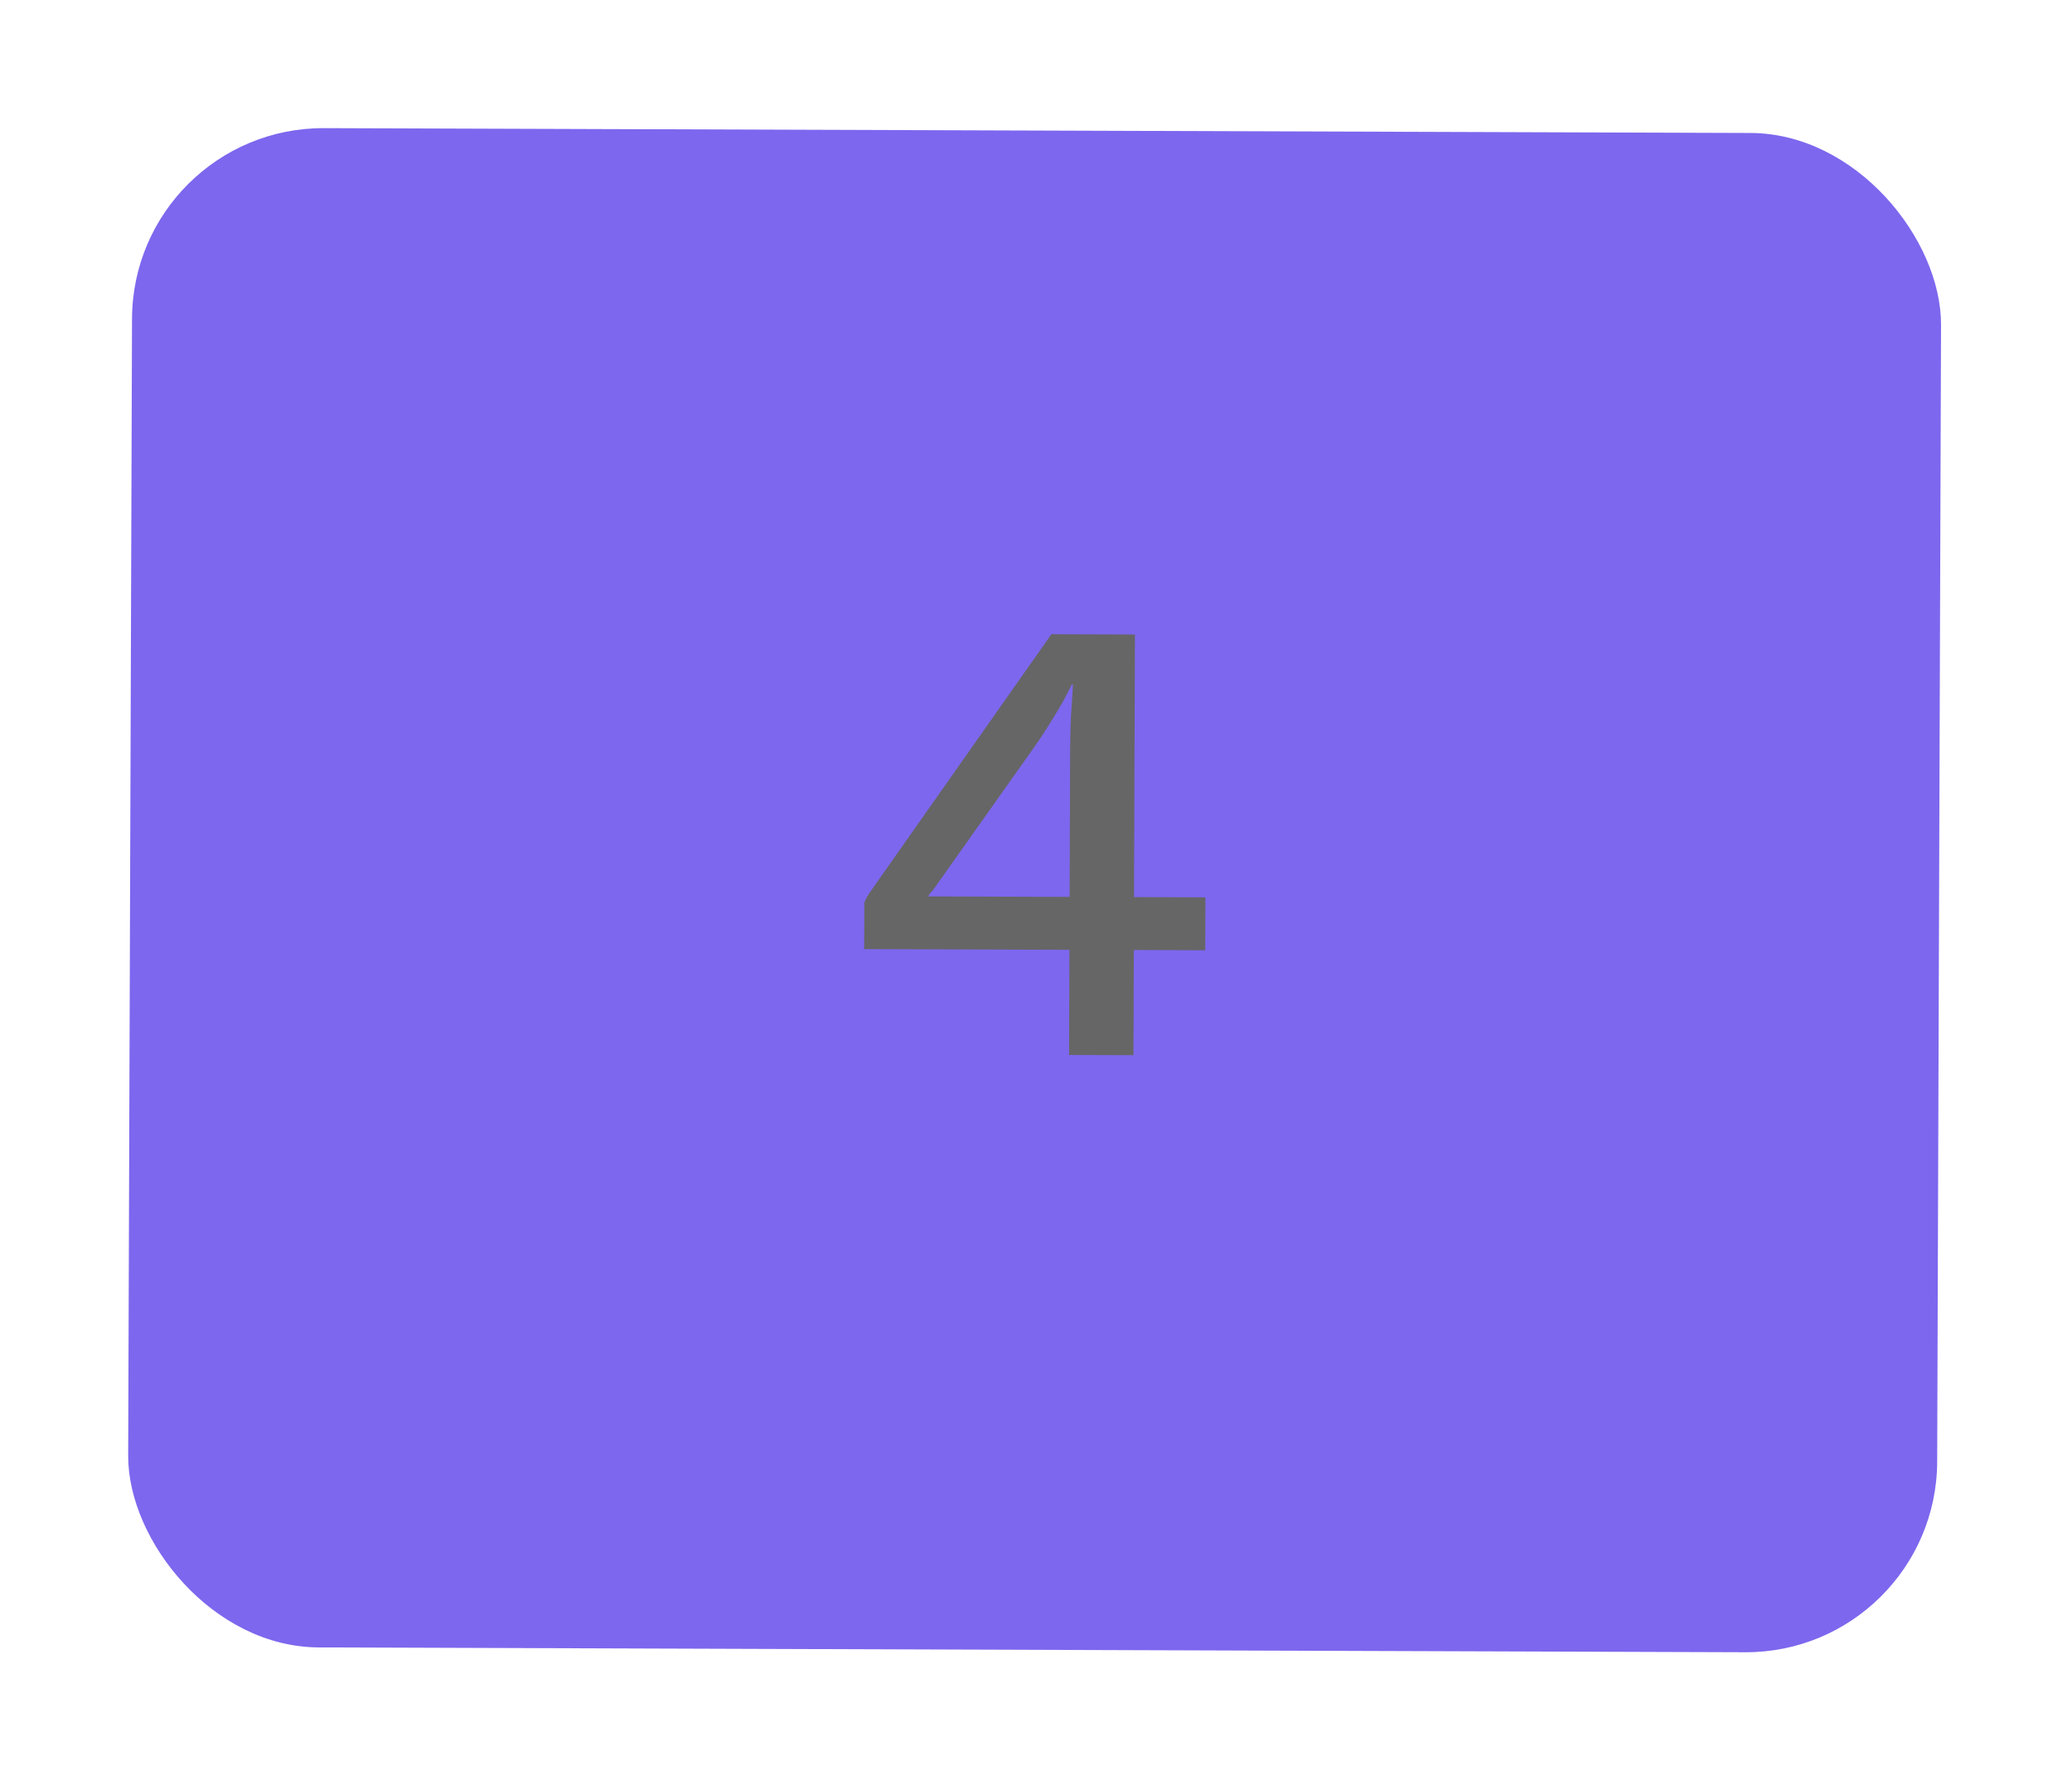 <svg width="65" height="56" viewBox="0 0 65 56" fill="none" xmlns="http://www.w3.org/2000/svg">
<g filter="url(#filter0_d_1318_954)">
<rect x="4.162" y="4" width="56.75" height="47.667" rx="6" transform="rotate(0.194 4.162 4)" fill="#7D67EE"/>
<path d="M33.538 33.1L33.549 29.8L27.109 29.778L27.114 28.318C27.141 28.251 27.181 28.171 27.235 28.078C27.302 27.985 27.376 27.879 27.456 27.759L32.983 19.898L35.603 19.907L35.575 28.146L37.815 28.154L37.809 29.814L35.569 29.806L35.558 33.106L33.538 33.1ZM29.115 28.125L33.555 28.14L33.571 23.48C33.572 23.16 33.58 22.833 33.594 22.5C33.622 22.153 33.643 21.813 33.658 21.48L33.618 21.48C33.47 21.799 33.275 22.152 33.034 22.538C32.806 22.91 32.592 23.236 32.391 23.516L29.256 27.945C29.229 27.972 29.202 27.998 29.175 28.025C29.162 28.051 29.142 28.085 29.115 28.125Z" fill="#666666"/>
</g>
<defs>
<filter id="filter0_d_1318_954" x="0" y="0" width="64.912" height="55.859" filterUnits="userSpaceOnUse" color-interpolation-filters="sRGB">
<feFlood flood-opacity="0" result="BackgroundImageFix"/>
<feColorMatrix in="SourceAlpha" type="matrix" values="0 0 0 0 0 0 0 0 0 0 0 0 0 0 0 0 0 0 127 0" result="hardAlpha"/>
<feOffset/>
<feGaussianBlur stdDeviation="2"/>
<feComposite in2="hardAlpha" operator="out"/>
<feColorMatrix type="matrix" values="0 0 0 0 0 0 0 0 0 0 0 0 0 0 0 0 0 0 0.25 0"/>
<feBlend mode="normal" in2="BackgroundImageFix" result="effect1_dropShadow_1318_954"/>
<feBlend mode="normal" in="SourceGraphic" in2="effect1_dropShadow_1318_954" result="shape"/>
</filter>
</defs>
</svg>
